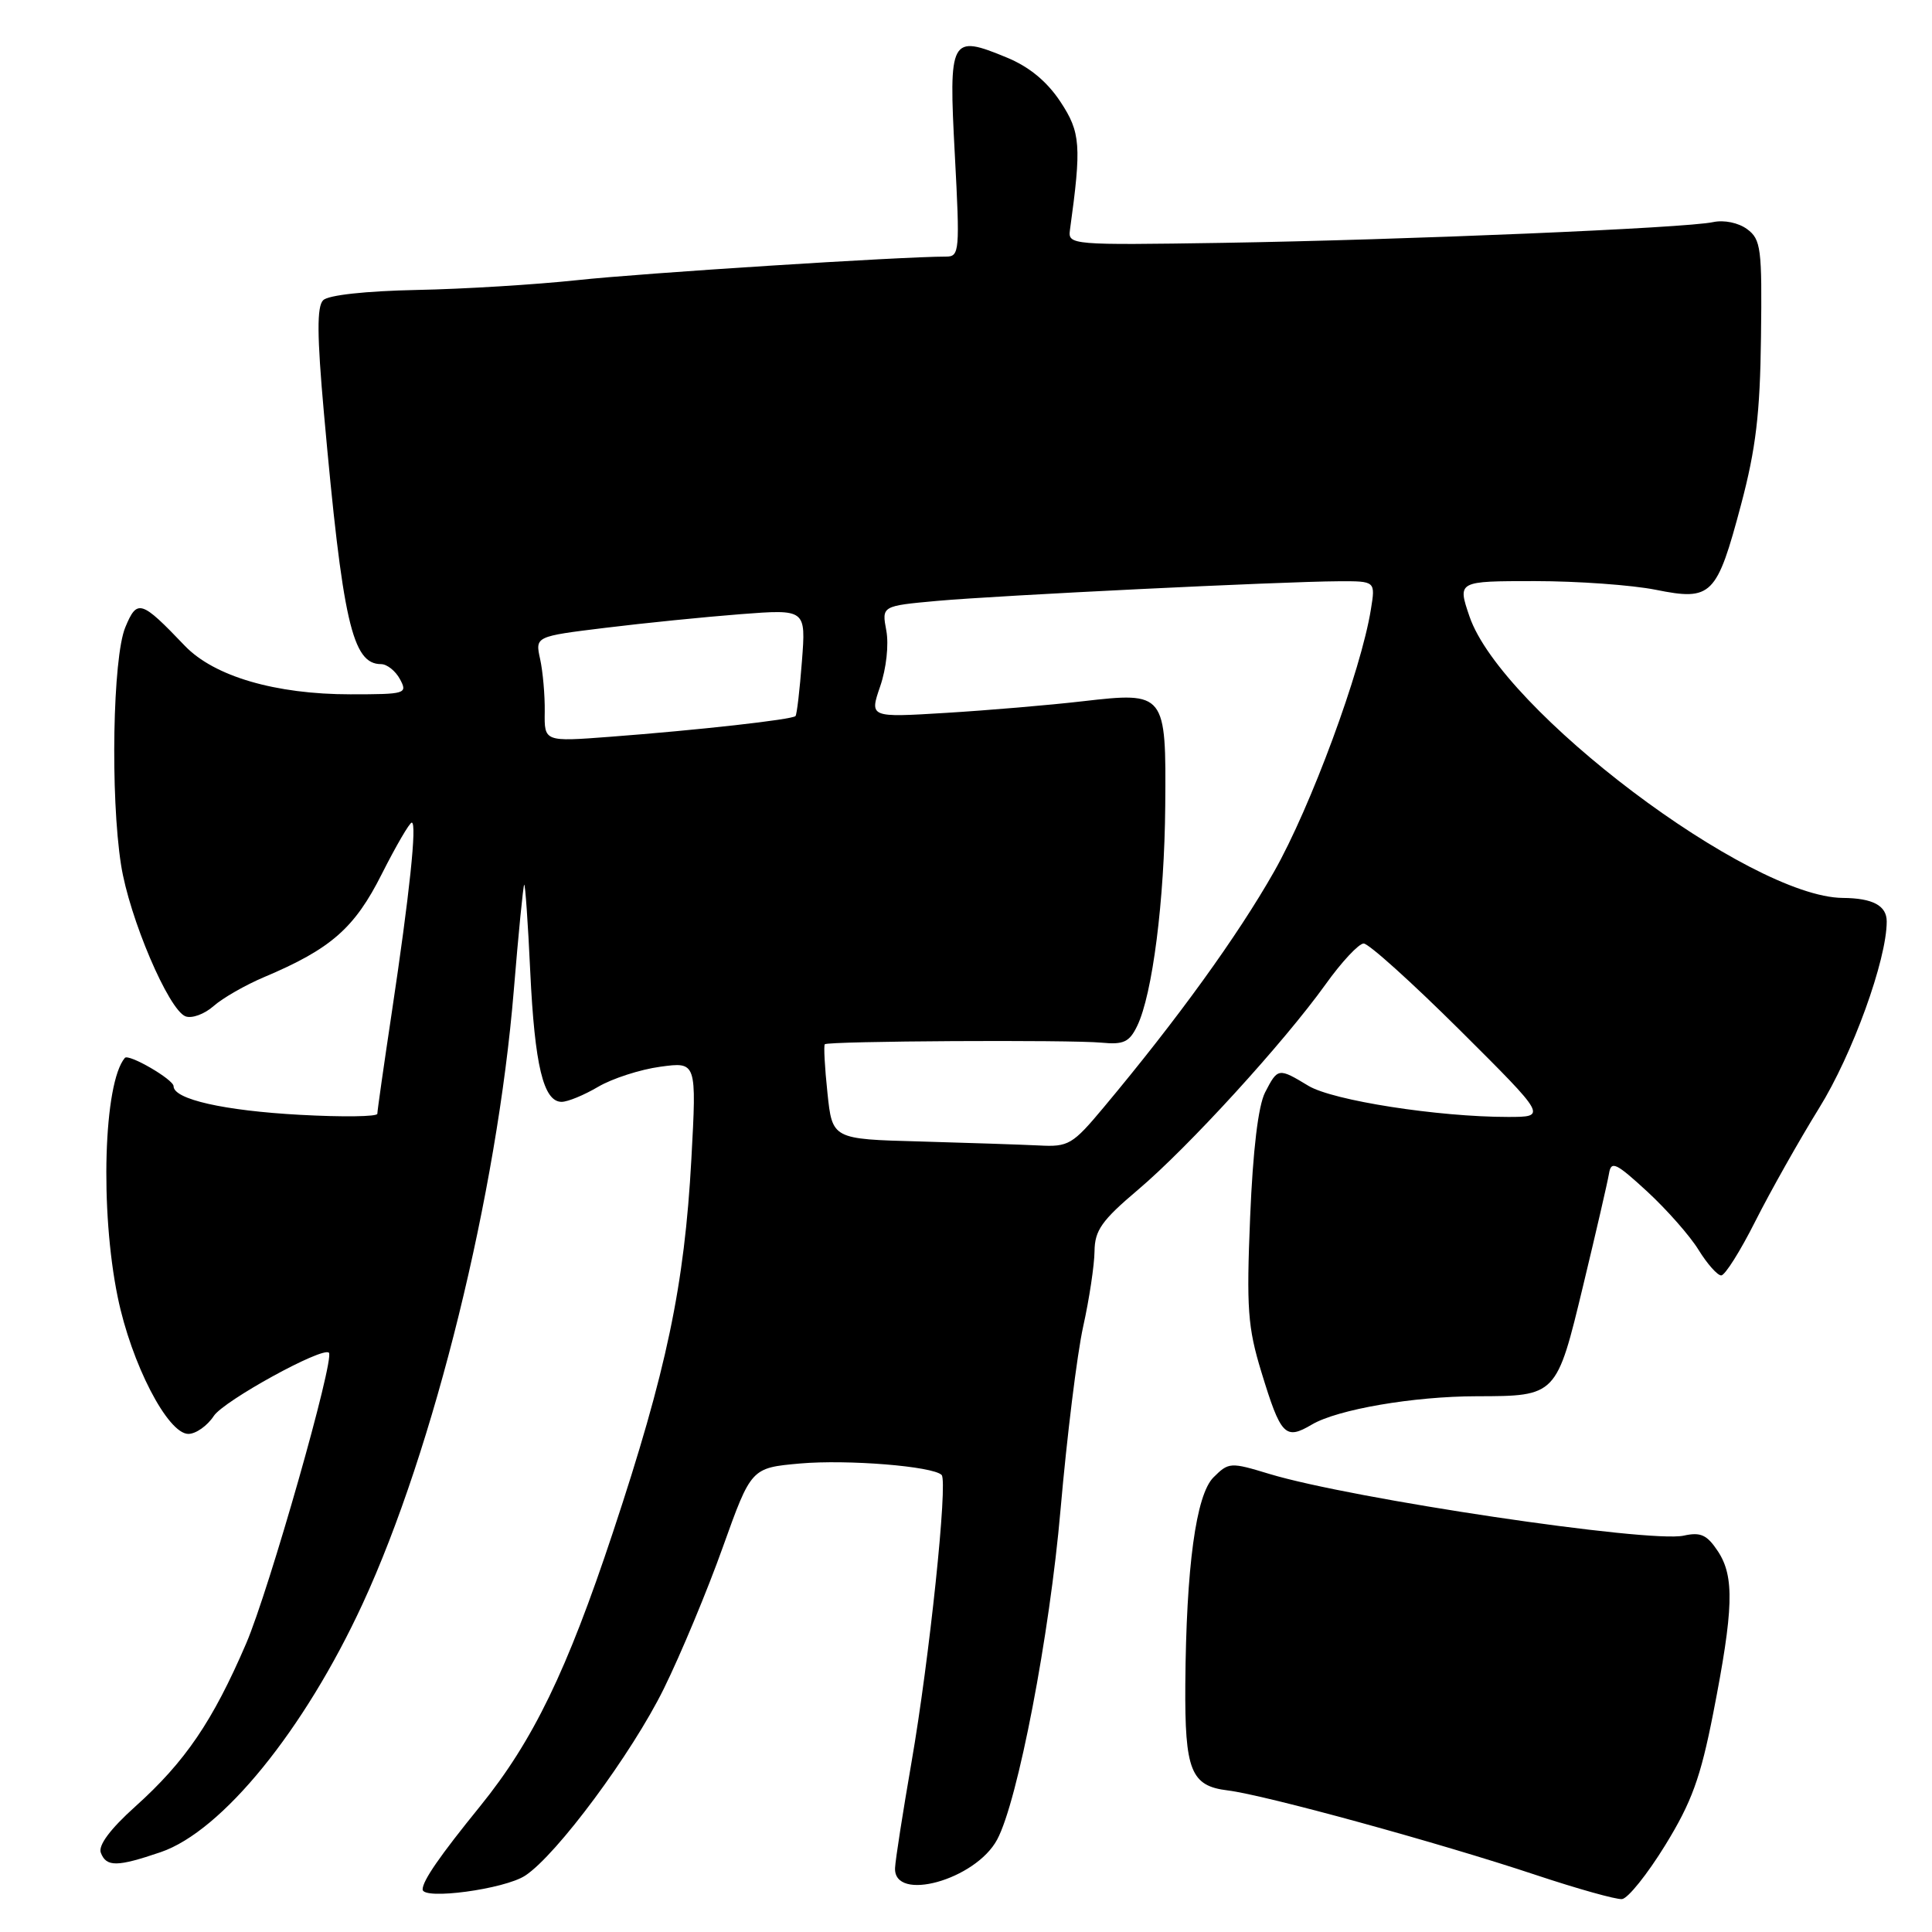 <?xml version="1.0" encoding="UTF-8" standalone="no"?>
<!DOCTYPE svg PUBLIC "-//W3C//DTD SVG 1.1//EN" "http://www.w3.org/Graphics/SVG/1.1/DTD/svg11.dtd" >
<svg xmlns="http://www.w3.org/2000/svg" xmlns:xlink="http://www.w3.org/1999/xlink" version="1.1" viewBox="0 0 256 256">
 <g >
 <path fill="currentColor"
d=" M 220.65 244.50 C 224.16 238.79 225.33 235.57 227.01 227.01 C 229.71 213.22 229.84 208.93 227.65 205.58 C 226.19 203.37 225.36 202.98 223.10 203.48 C 218.52 204.48 179.12 198.61 168.19 195.30 C 163.03 193.73 162.81 193.75 160.79 195.76 C 158.47 198.08 157.18 207.62 157.06 223.18 C 156.98 234.61 157.79 236.65 162.68 237.24 C 167.65 237.85 190.75 244.19 203.50 248.44 C 209.00 250.27 214.14 251.71 214.92 251.64 C 215.71 251.56 218.28 248.35 220.65 244.50 Z  M 69.59 248.53 C 73.76 245.80 83.73 232.36 87.97 223.74 C 90.20 219.21 93.72 210.78 95.78 205.00 C 99.54 194.50 99.54 194.50 106.02 193.92 C 112.27 193.37 123.62 194.28 124.77 195.44 C 125.62 196.28 123.14 219.92 120.78 233.50 C 119.64 240.10 118.65 246.40 118.60 247.50 C 118.37 252.12 129.27 249.10 132.13 243.75 C 134.87 238.64 139.09 216.64 140.53 200.00 C 141.37 190.38 142.71 179.49 143.52 175.80 C 144.34 172.12 145.01 167.62 145.03 165.80 C 145.06 163.03 145.98 161.72 150.78 157.66 C 157.46 152.01 170.10 138.16 175.64 130.44 C 177.76 127.47 180.04 125.03 180.69 125.02 C 181.35 125.01 187.08 130.18 193.44 136.50 C 204.99 148.00 204.99 148.00 199.81 148.00 C 190.55 148.00 176.63 145.83 173.38 143.88 C 169.39 141.47 169.32 141.48 167.63 144.75 C 166.72 146.53 166.02 152.37 165.65 161.27 C 165.15 173.35 165.33 175.87 167.13 181.77 C 169.72 190.25 170.29 190.85 173.83 188.76 C 177.24 186.75 187.30 185.02 195.68 185.01 C 206.26 184.99 206.25 185.00 209.78 170.33 C 211.48 163.27 213.02 156.60 213.20 155.51 C 213.48 153.77 214.11 154.06 218.26 157.88 C 220.86 160.28 223.93 163.76 225.07 165.62 C 226.22 167.48 227.57 169.00 228.07 169.00 C 228.57 169.00 230.61 165.76 232.60 161.80 C 234.60 157.84 238.40 151.10 241.04 146.83 C 245.47 139.70 250.00 127.18 250.00 122.10 C 250.00 120.00 248.16 119.01 244.17 118.98 C 231.82 118.87 198.93 94.06 194.71 81.67 C 193.12 77.00 193.12 77.00 203.39 77.00 C 209.04 77.00 216.25 77.52 219.40 78.15 C 226.81 79.64 227.48 78.97 230.70 66.86 C 232.66 59.47 233.22 54.80 233.34 44.67 C 233.49 32.90 233.34 31.72 231.50 30.36 C 230.34 29.51 228.45 29.12 227.00 29.43 C 223.44 30.22 186.15 31.79 162.00 32.18 C 141.98 32.49 141.51 32.45 141.77 30.50 C 143.32 19.28 143.19 17.54 140.51 13.48 C 138.74 10.80 136.38 8.85 133.42 7.63 C 125.92 4.53 125.69 4.97 126.52 20.51 C 127.20 33.28 127.14 34.00 125.37 34.00 C 119.40 34.00 84.96 36.20 76.50 37.12 C 71.00 37.71 61.43 38.30 55.23 38.42 C 48.45 38.56 43.50 39.10 42.82 39.78 C 41.98 40.62 42.00 44.43 42.92 54.71 C 45.40 82.39 46.68 88.00 50.49 88.00 C 51.28 88.00 52.41 88.90 53.00 90.00 C 54.03 91.92 53.76 92.00 46.44 92.00 C 36.49 92.00 28.38 89.62 24.50 85.58 C 18.69 79.50 18.17 79.34 16.60 83.13 C 14.94 87.13 14.61 105.47 16.04 114.60 C 17.13 121.60 22.33 133.80 24.58 134.67 C 25.42 134.99 27.09 134.38 28.30 133.31 C 29.51 132.24 32.52 130.52 35.00 129.47 C 43.84 125.74 46.98 123.00 50.59 115.81 C 52.48 112.07 54.27 109.00 54.56 109.00 C 55.27 109.00 54.27 118.48 51.91 134.18 C 50.86 141.16 50.00 147.19 50.00 147.58 C 50.00 147.97 45.39 148.03 39.75 147.72 C 29.68 147.17 23.00 145.66 23.00 143.93 C 23.00 143.04 17.04 139.58 16.54 140.18 C 13.73 143.52 13.23 160.35 15.60 171.88 C 17.40 180.67 22.22 190.00 24.96 190.00 C 25.95 190.00 27.47 188.93 28.33 187.62 C 29.65 185.61 42.74 178.41 43.58 179.24 C 44.38 180.05 35.66 210.69 32.61 217.79 C 28.18 228.08 24.55 233.42 17.93 239.37 C 14.60 242.36 12.99 244.53 13.36 245.50 C 14.09 247.40 15.51 247.39 21.29 245.42 C 29.42 242.65 40.32 229.24 48.05 212.51 C 57.51 192.05 65.87 158.12 68.08 131.23 C 68.70 123.68 69.32 117.38 69.46 117.23 C 69.59 117.08 69.96 122.26 70.26 128.73 C 70.85 141.18 72.01 146.00 74.42 146.00 C 75.23 146.00 77.41 145.10 79.27 144.00 C 81.13 142.91 84.82 141.71 87.48 141.35 C 92.31 140.69 92.31 140.69 91.61 153.59 C 90.69 170.38 88.34 181.58 81.21 203.06 C 75.11 221.44 70.64 230.66 63.63 239.32 C 58.25 245.95 56.00 249.21 56.00 250.36 C 56.00 251.79 66.85 250.33 69.59 248.53 Z  M 121.89 151.25 C 110.28 150.94 110.28 150.94 109.64 144.80 C 109.28 141.43 109.13 138.54 109.29 138.37 C 109.72 137.94 141.85 137.76 145.97 138.16 C 148.88 138.44 149.65 138.08 150.68 135.95 C 152.71 131.77 154.30 119.29 154.40 106.79 C 154.53 91.79 154.42 91.66 143.47 92.92 C 139.08 93.43 130.93 94.12 125.35 94.46 C 115.21 95.08 115.21 95.08 116.63 90.94 C 117.44 88.59 117.79 85.41 117.44 83.55 C 116.83 80.29 116.83 80.29 124.19 79.62 C 132.34 78.89 169.72 77.06 177.38 77.02 C 182.26 77.00 182.26 77.00 181.65 80.75 C 180.35 88.87 173.67 106.96 168.82 115.50 C 163.98 124.03 156.01 135.06 146.23 146.75 C 142.12 151.67 141.58 151.99 137.67 151.78 C 135.38 151.67 128.28 151.43 121.89 151.25 Z  M 72.18 94.31 C 72.21 92.12 71.93 88.98 71.57 87.33 C 70.91 84.33 70.91 84.33 80.21 83.19 C 85.32 82.56 93.39 81.75 98.15 81.38 C 106.79 80.72 106.79 80.72 106.26 87.61 C 105.97 91.40 105.59 94.67 105.41 94.88 C 105.00 95.35 92.46 96.75 80.81 97.63 C 72.12 98.29 72.12 98.29 72.18 94.31 Z "/>
</g>
</svg>